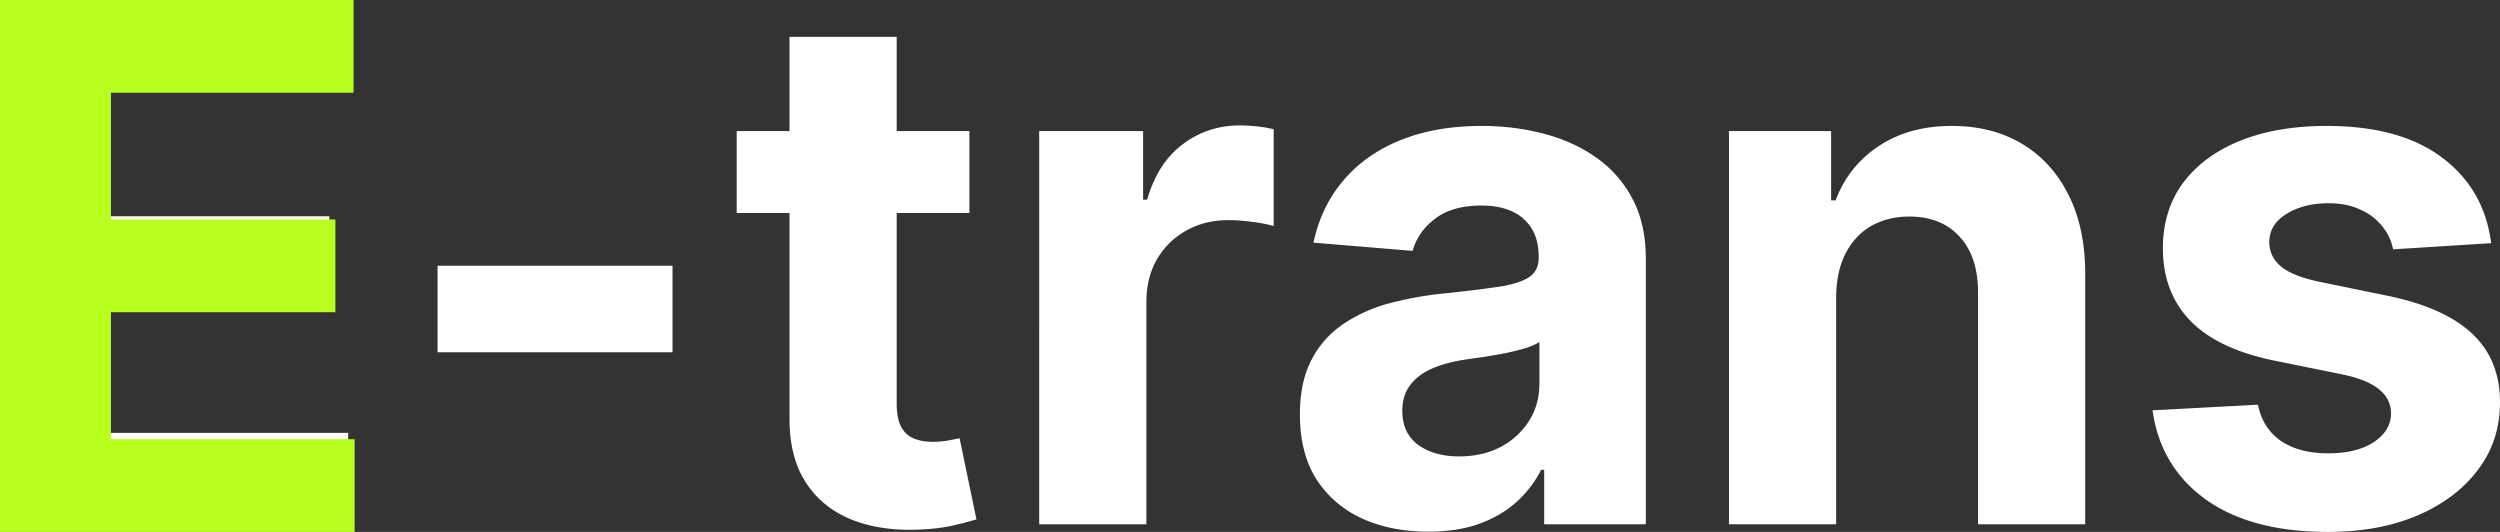 <svg width="141" height="30" fill="none" xmlns="http://www.w3.org/2000/svg"><rect width="100%" height="100%" fill="#333333" stroke="none"/><path d="M0 29.567V0h19.58v5.154H6.145v7.045h12.43v5.154H6.143v7.06h13.494v5.154H0zm37.93-14.581v4.88H24.679v-4.88h13.253zm16.744-7.594v4.62H41.549v-4.62h13.125zM44.529 2.079h6.044v20.674c0 .567.085 1.01.256 1.328.17.308.406.524.71.65.311.125.67.187 1.078.187.283 0 .567-.024.85-.072.285-.058.502-.101.654-.13l.95 4.577a16.79 16.79 0 01-1.277.332c-.548.134-1.215.216-2 .245-1.457.058-2.734-.14-3.831-.592-1.088-.452-1.935-1.155-2.54-2.108-.606-.953-.904-2.156-.894-3.609V2.08zm14.082 27.488V7.392h5.86v3.869h.227c.398-1.377 1.065-2.416 2.001-3.119.937-.712 2.015-1.068 3.235-1.068.303 0 .63.02.98.058.35.038.657.091.921.159v5.457a7.78 7.78 0 00-1.177-.231c-.502-.067-.96-.101-1.377-.101-.889 0-1.683.197-2.383.592-.69.385-1.24.924-1.646 1.617-.397.693-.596 1.491-.596 2.396v12.546H58.61zm21.94.419c-1.39 0-2.63-.246-3.717-.737a6.013 6.013 0 01-2.583-2.209c-.624-.981-.936-2.204-.936-3.667 0-1.232.222-2.266.667-3.104a5.46 5.46 0 011.816-2.02 8.731 8.731 0 012.61-1.156 19.58 19.58 0 013.094-.548 77.09 77.09 0 003.065-.376c.775-.125 1.338-.308 1.688-.548.35-.24.525-.597.525-1.069v-.086c0-.914-.284-1.622-.851-2.122-.558-.5-1.353-.751-2.384-.751-1.088 0-1.953.245-2.597.736-.643.481-1.069 1.088-1.277 1.82l-5.59-.463c.284-1.347.842-2.512 1.674-3.493.833-.992 1.906-1.752 3.221-2.282 1.325-.539 2.857-.808 4.597-.808 1.211 0 2.37.144 3.477.433 1.116.289 2.104.736 2.965 1.343a6.49 6.49 0 012.058 2.338c.501.944.752 2.075.752 3.393v14.957h-5.733v-3.075h-.17a6.244 6.244 0 01-1.405 1.833c-.586.52-1.29.93-2.114 1.227-.823.29-1.774.434-2.852.434zm1.731-4.245c.89 0 1.675-.178 2.356-.534a4.2 4.2 0 001.603-1.473c.388-.616.582-1.313.582-2.093v-2.353c-.19.125-.45.24-.78.346-.322.096-.687.188-1.093.275-.407.077-.814.149-1.22.216-.407.058-.776.11-1.107.159-.71.106-1.33.274-1.859.505-.53.231-.941.544-1.234.939-.294.385-.44.866-.44 1.443 0 .838.298 1.478.894 1.92.605.433 1.371.65 2.298.65zm21.277-8.994v12.82h-6.045V7.392h5.761v3.912h.255a6.172 6.172 0 012.427-3.06c1.135-.76 2.511-1.141 4.129-1.141 1.513 0 2.833.337 3.958 1.01 1.126.674 2.001 1.637 2.625 2.888.625 1.242.937 2.724.937 4.447v14.119h-6.045V16.545c.01-1.357-.331-2.416-1.021-3.176-.691-.77-1.642-1.155-2.852-1.155-.814 0-1.533.178-2.157.534-.615.356-1.097.876-1.447 1.559-.341.674-.516 1.487-.525 2.44zm36.944-3.032l-5.533.347a2.938 2.938 0 00-.61-1.3 3.251 3.251 0 00-1.235-.938c-.501-.24-1.102-.361-1.802-.361-.936 0-1.726.202-2.369.606-.644.395-.965.924-.965 1.588 0 .53.208.977.624 1.343.416.366 1.13.66 2.143.88l3.944.81c2.119.442 3.699 1.154 4.739 2.136 1.041.982 1.561 2.271 1.561 3.869 0 1.453-.421 2.729-1.263 3.826-.832 1.097-1.977 1.953-3.434 2.57-1.447.606-3.116.909-5.008.909-2.885 0-5.184-.611-6.896-1.834-1.703-1.231-2.701-2.906-2.994-5.024l5.945-.317c.18.895.615 1.578 1.306 2.05.69.462 1.575.693 2.653.693 1.059 0 1.911-.207 2.554-.62.653-.424.984-.968.993-1.632-.009-.558-.241-1.016-.695-1.372-.454-.366-1.154-.645-2.1-.837l-3.774-.765c-2.129-.433-3.713-1.184-4.754-2.252-1.031-1.069-1.546-2.43-1.546-4.086 0-1.425.378-2.652 1.135-3.682.766-1.03 1.84-1.823 3.221-2.382 1.39-.558 3.017-.837 4.881-.837 2.752 0 4.919.592 6.498 1.776 1.59 1.184 2.517 2.796 2.781 4.836z" fill="#fff"/><path d="M0 30V0h19.942v5.23H6.257v7.148h12.66v5.23H6.256v7.162H20V30H0z" fill="#B8FF20"/></svg>